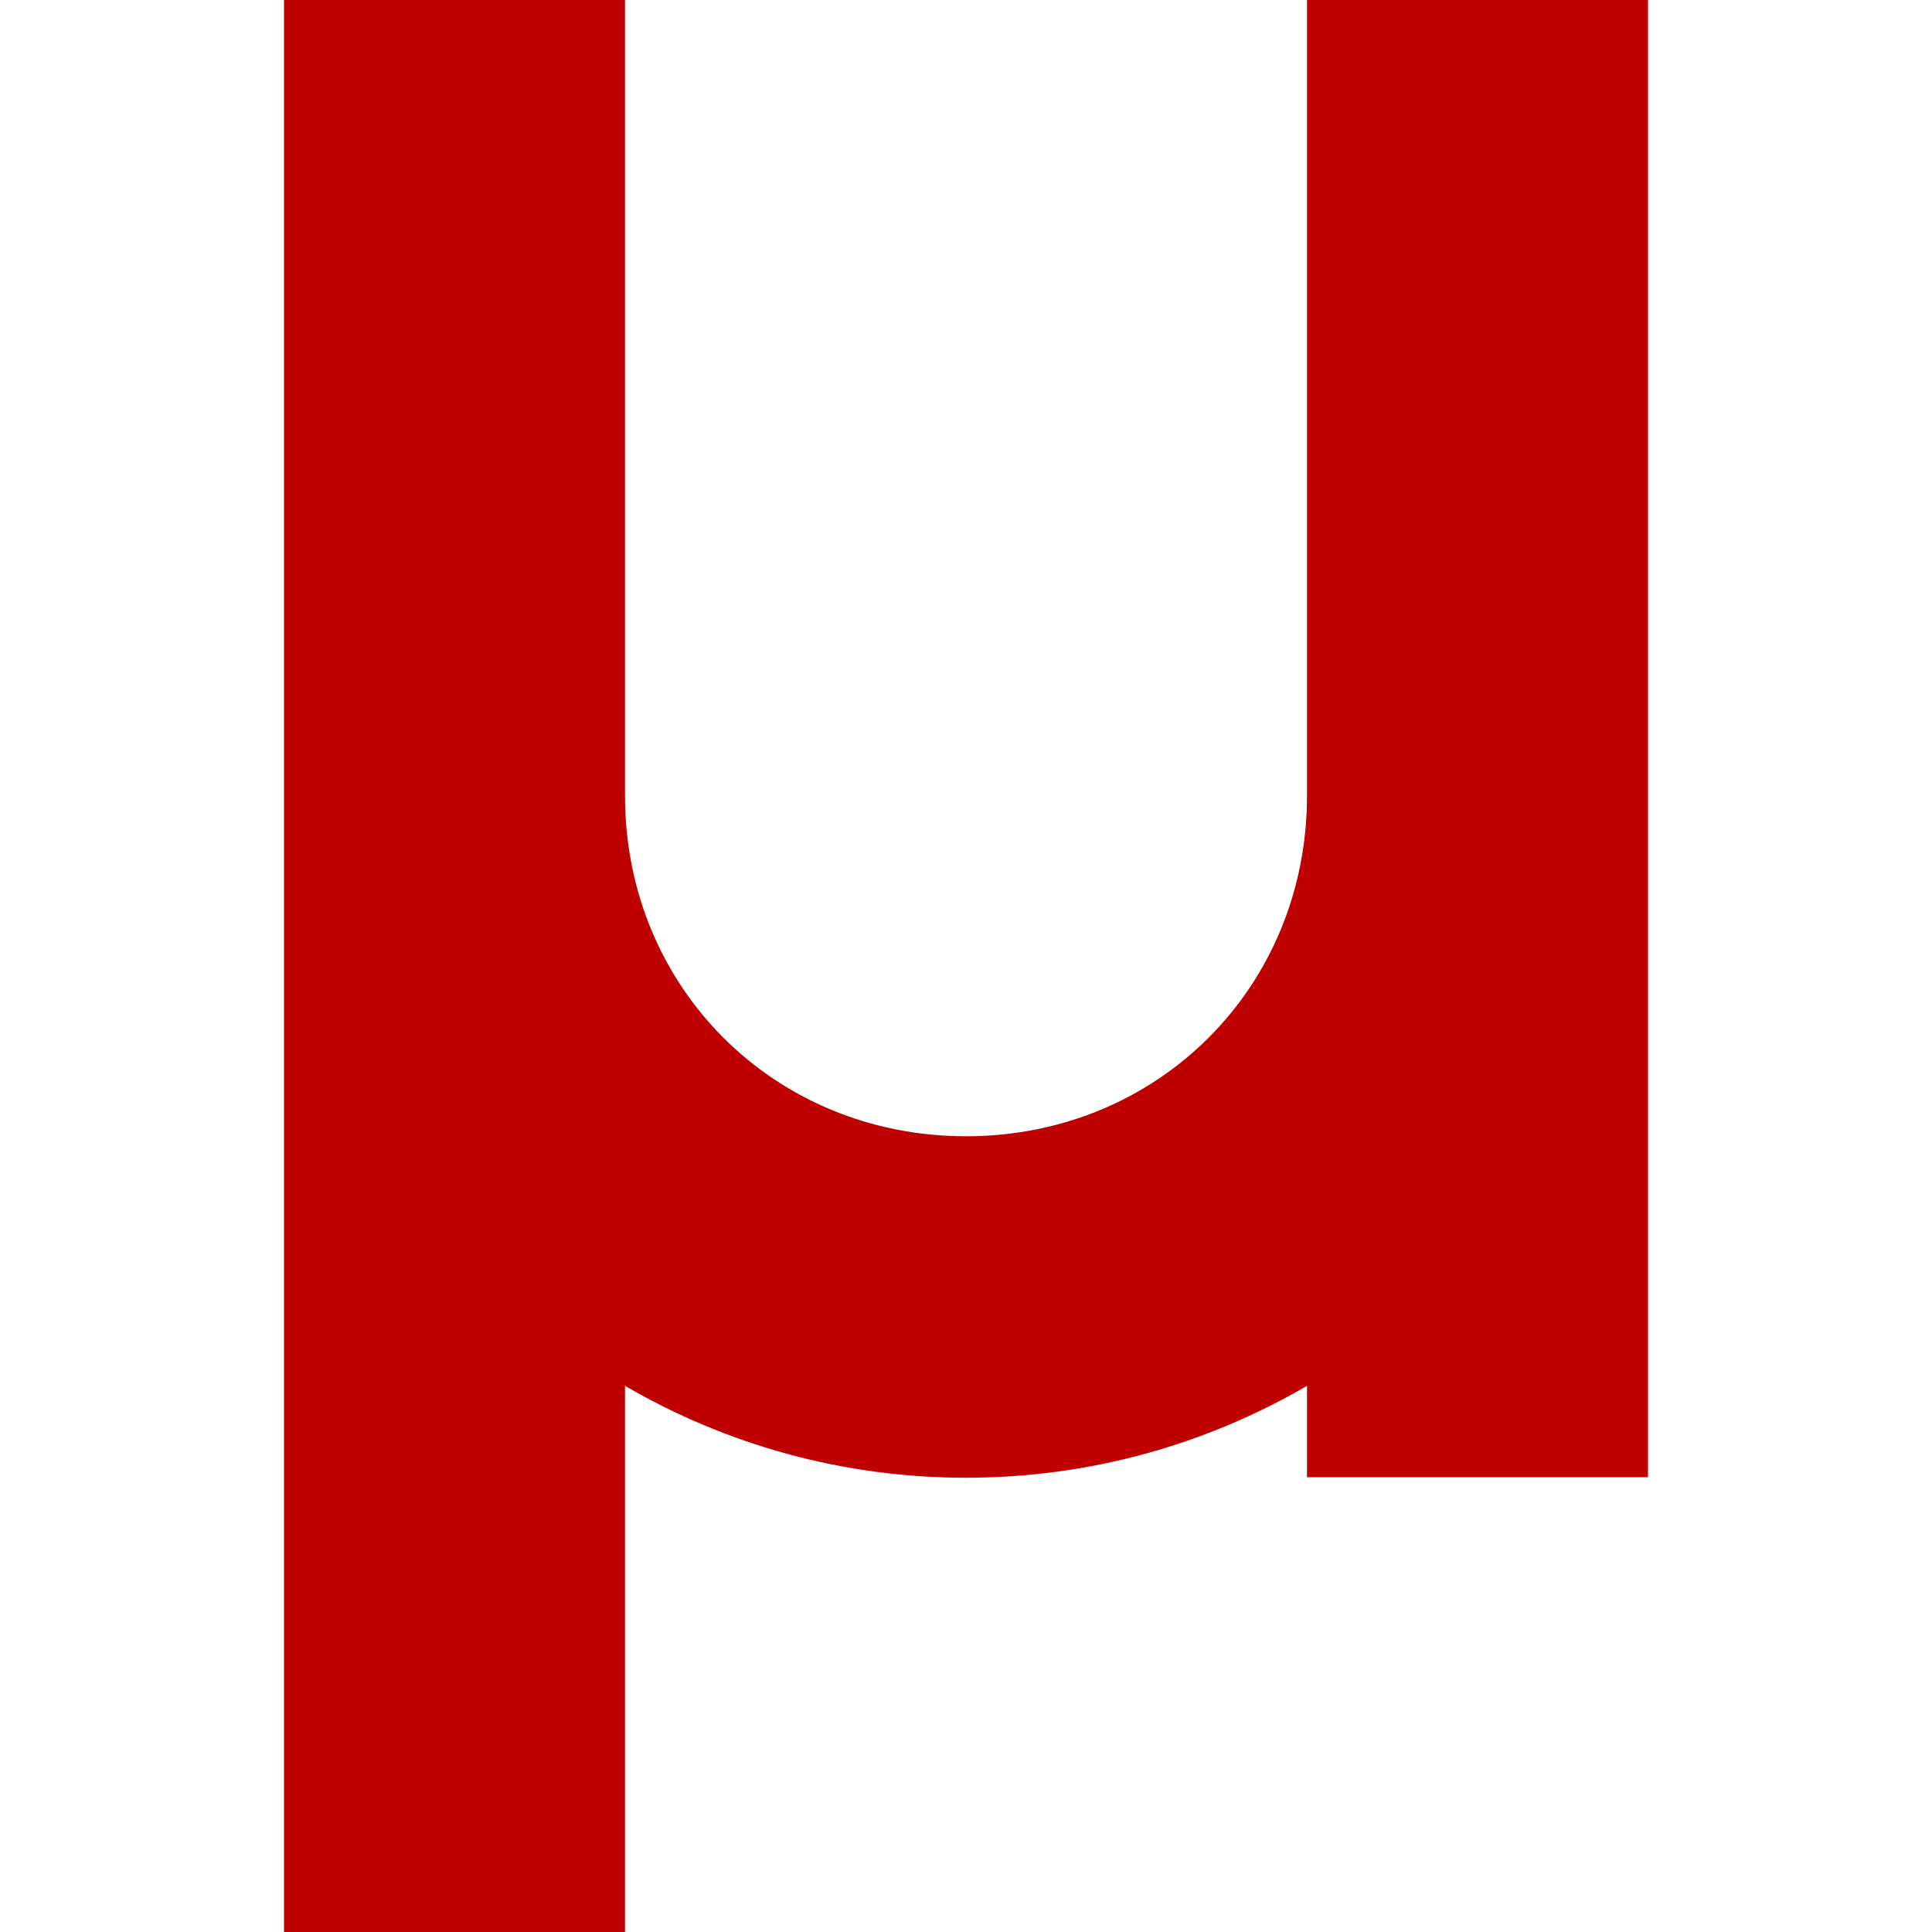 
<svg xmlns="http://www.w3.org/2000/svg" xmlns:xlink="http://www.w3.org/1999/xlink" width="16px" height="16px" viewBox="0 0 16 16" version="1.1">
<g id="surface1">
<path style=" stroke:none;fill-rule:nonzero;fill:#bf0000;fill-opacity:1;" d="M 5.176 4.703 L 5.176 0 L 2.352 0 L 2.352 6.59 C 2.352 6.59 2.352 6.594 2.352 6.594 L 2.352 16 L 5.176 16 L 5.176 11.477 C 6.008 11.961 6.973 12.238 8 12.238 C 9.027 12.238 9.992 11.961 10.824 11.477 L 10.824 12.234 L 13.648 12.234 L 13.648 0 L 10.824 0 L 10.824 6.59 C 10.824 8.176 9.59 9.41 8 9.41 C 6.41 9.41 5.176 8.176 5.176 6.59 Z M 5.176 4.703 "/>
</g>
</svg>
